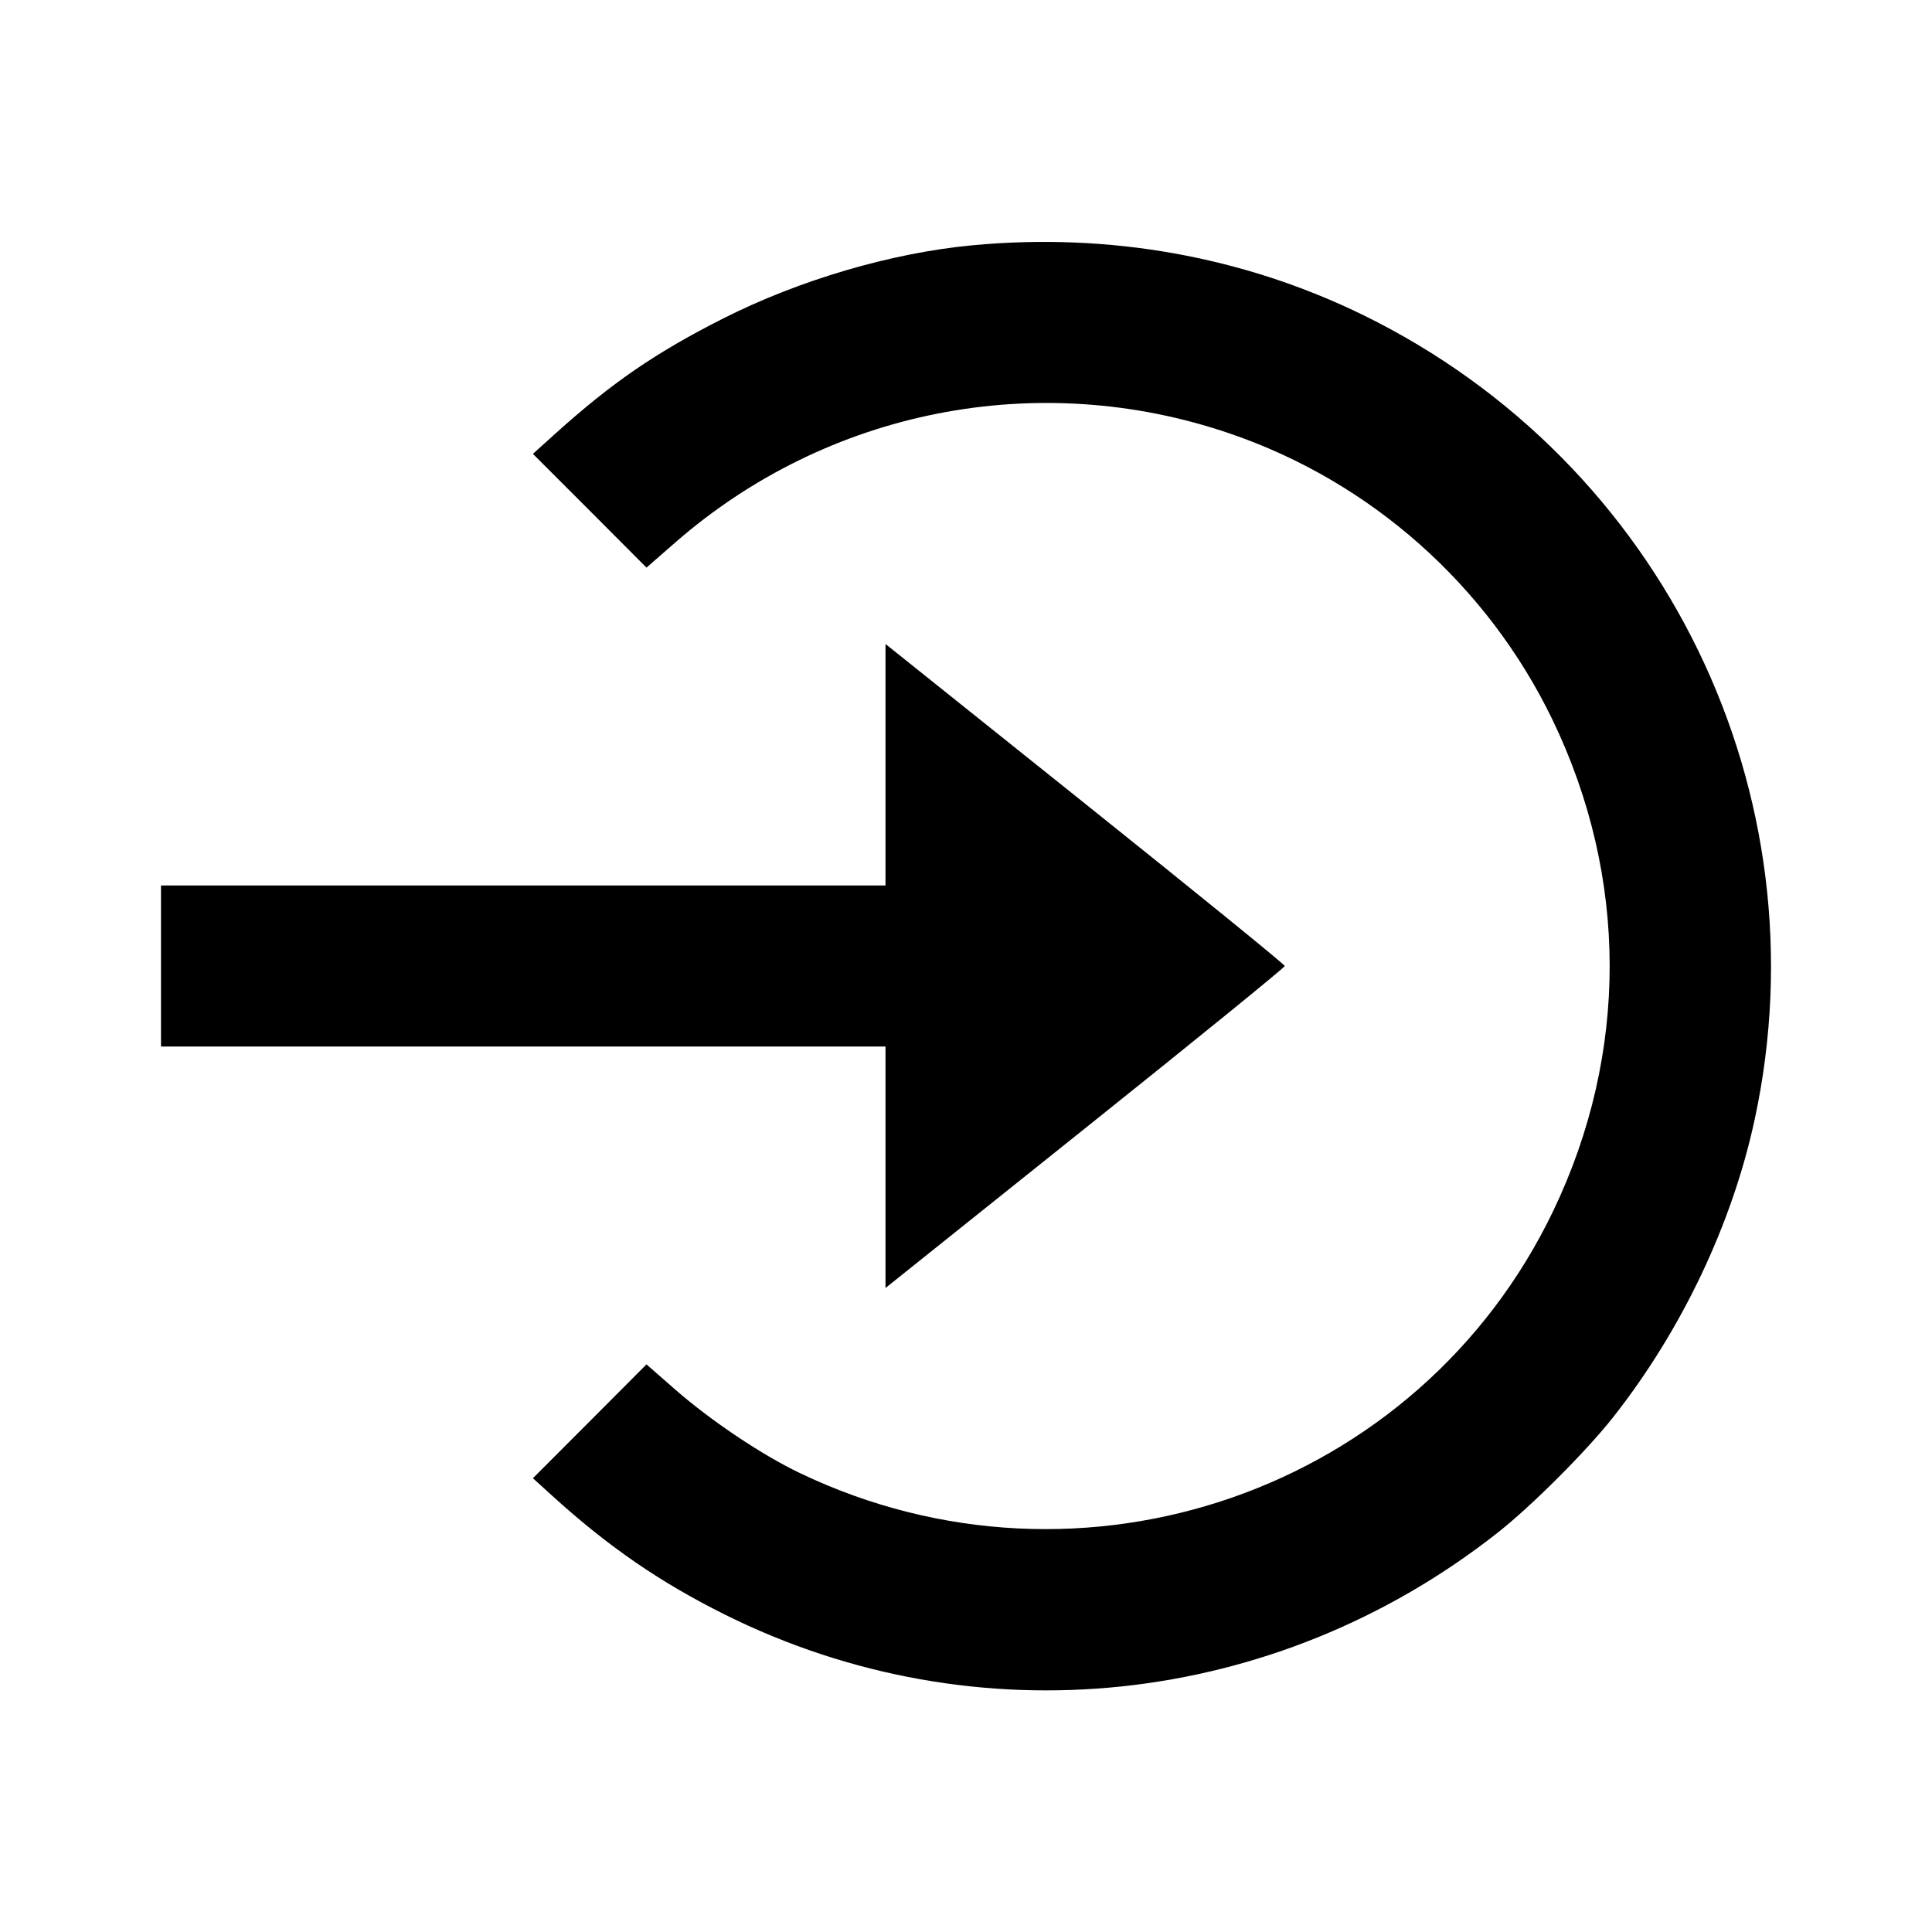 <svg viewBox="0 0 24 24" xmlns="http://www.w3.org/2000/svg"><path d="M12.080 3.047 C 11.075 3.141,9.926 3.479,8.980 3.958 C 8.144 4.381,7.605 4.751,6.896 5.389 L 6.620 5.638 7.326 6.344 L 8.031 7.051 8.384 6.743 C 10.277 5.087,12.896 4.571,15.277 5.385 C 17.028 5.983,18.478 7.270,19.285 8.940 C 20.229 10.896,20.233 13.084,19.296 15.040 C 17.628 18.520,13.442 19.977,9.934 18.298 C 9.461 18.071,8.831 17.649,8.385 17.259 L 8.031 16.949 7.326 17.656 L 6.620 18.363 6.860 18.581 C 7.555 19.212,8.196 19.654,9.003 20.056 C 12.126 21.612,15.836 21.220,18.604 19.040 C 19.027 18.707,19.707 18.027,20.040 17.604 C 20.890 16.525,21.517 15.206,21.797 13.908 C 22.670 9.858,20.671 5.746,16.940 3.917 C 15.449 3.186,13.778 2.887,12.080 3.047 M11.000 9.500 L 11.000 11.000 6.500 11.000 L 2.000 11.000 2.000 12.000 L 2.000 13.000 6.500 13.000 L 11.000 13.000 11.000 14.500 L 11.000 16.000 13.480 14.016 C 14.844 12.925,15.960 12.018,15.960 12.000 C 15.960 11.982,14.844 11.075,13.480 9.984 L 11.000 8.000 11.000 9.500 " stroke="none" fill-rule="evenodd" fill="black"></path></svg>